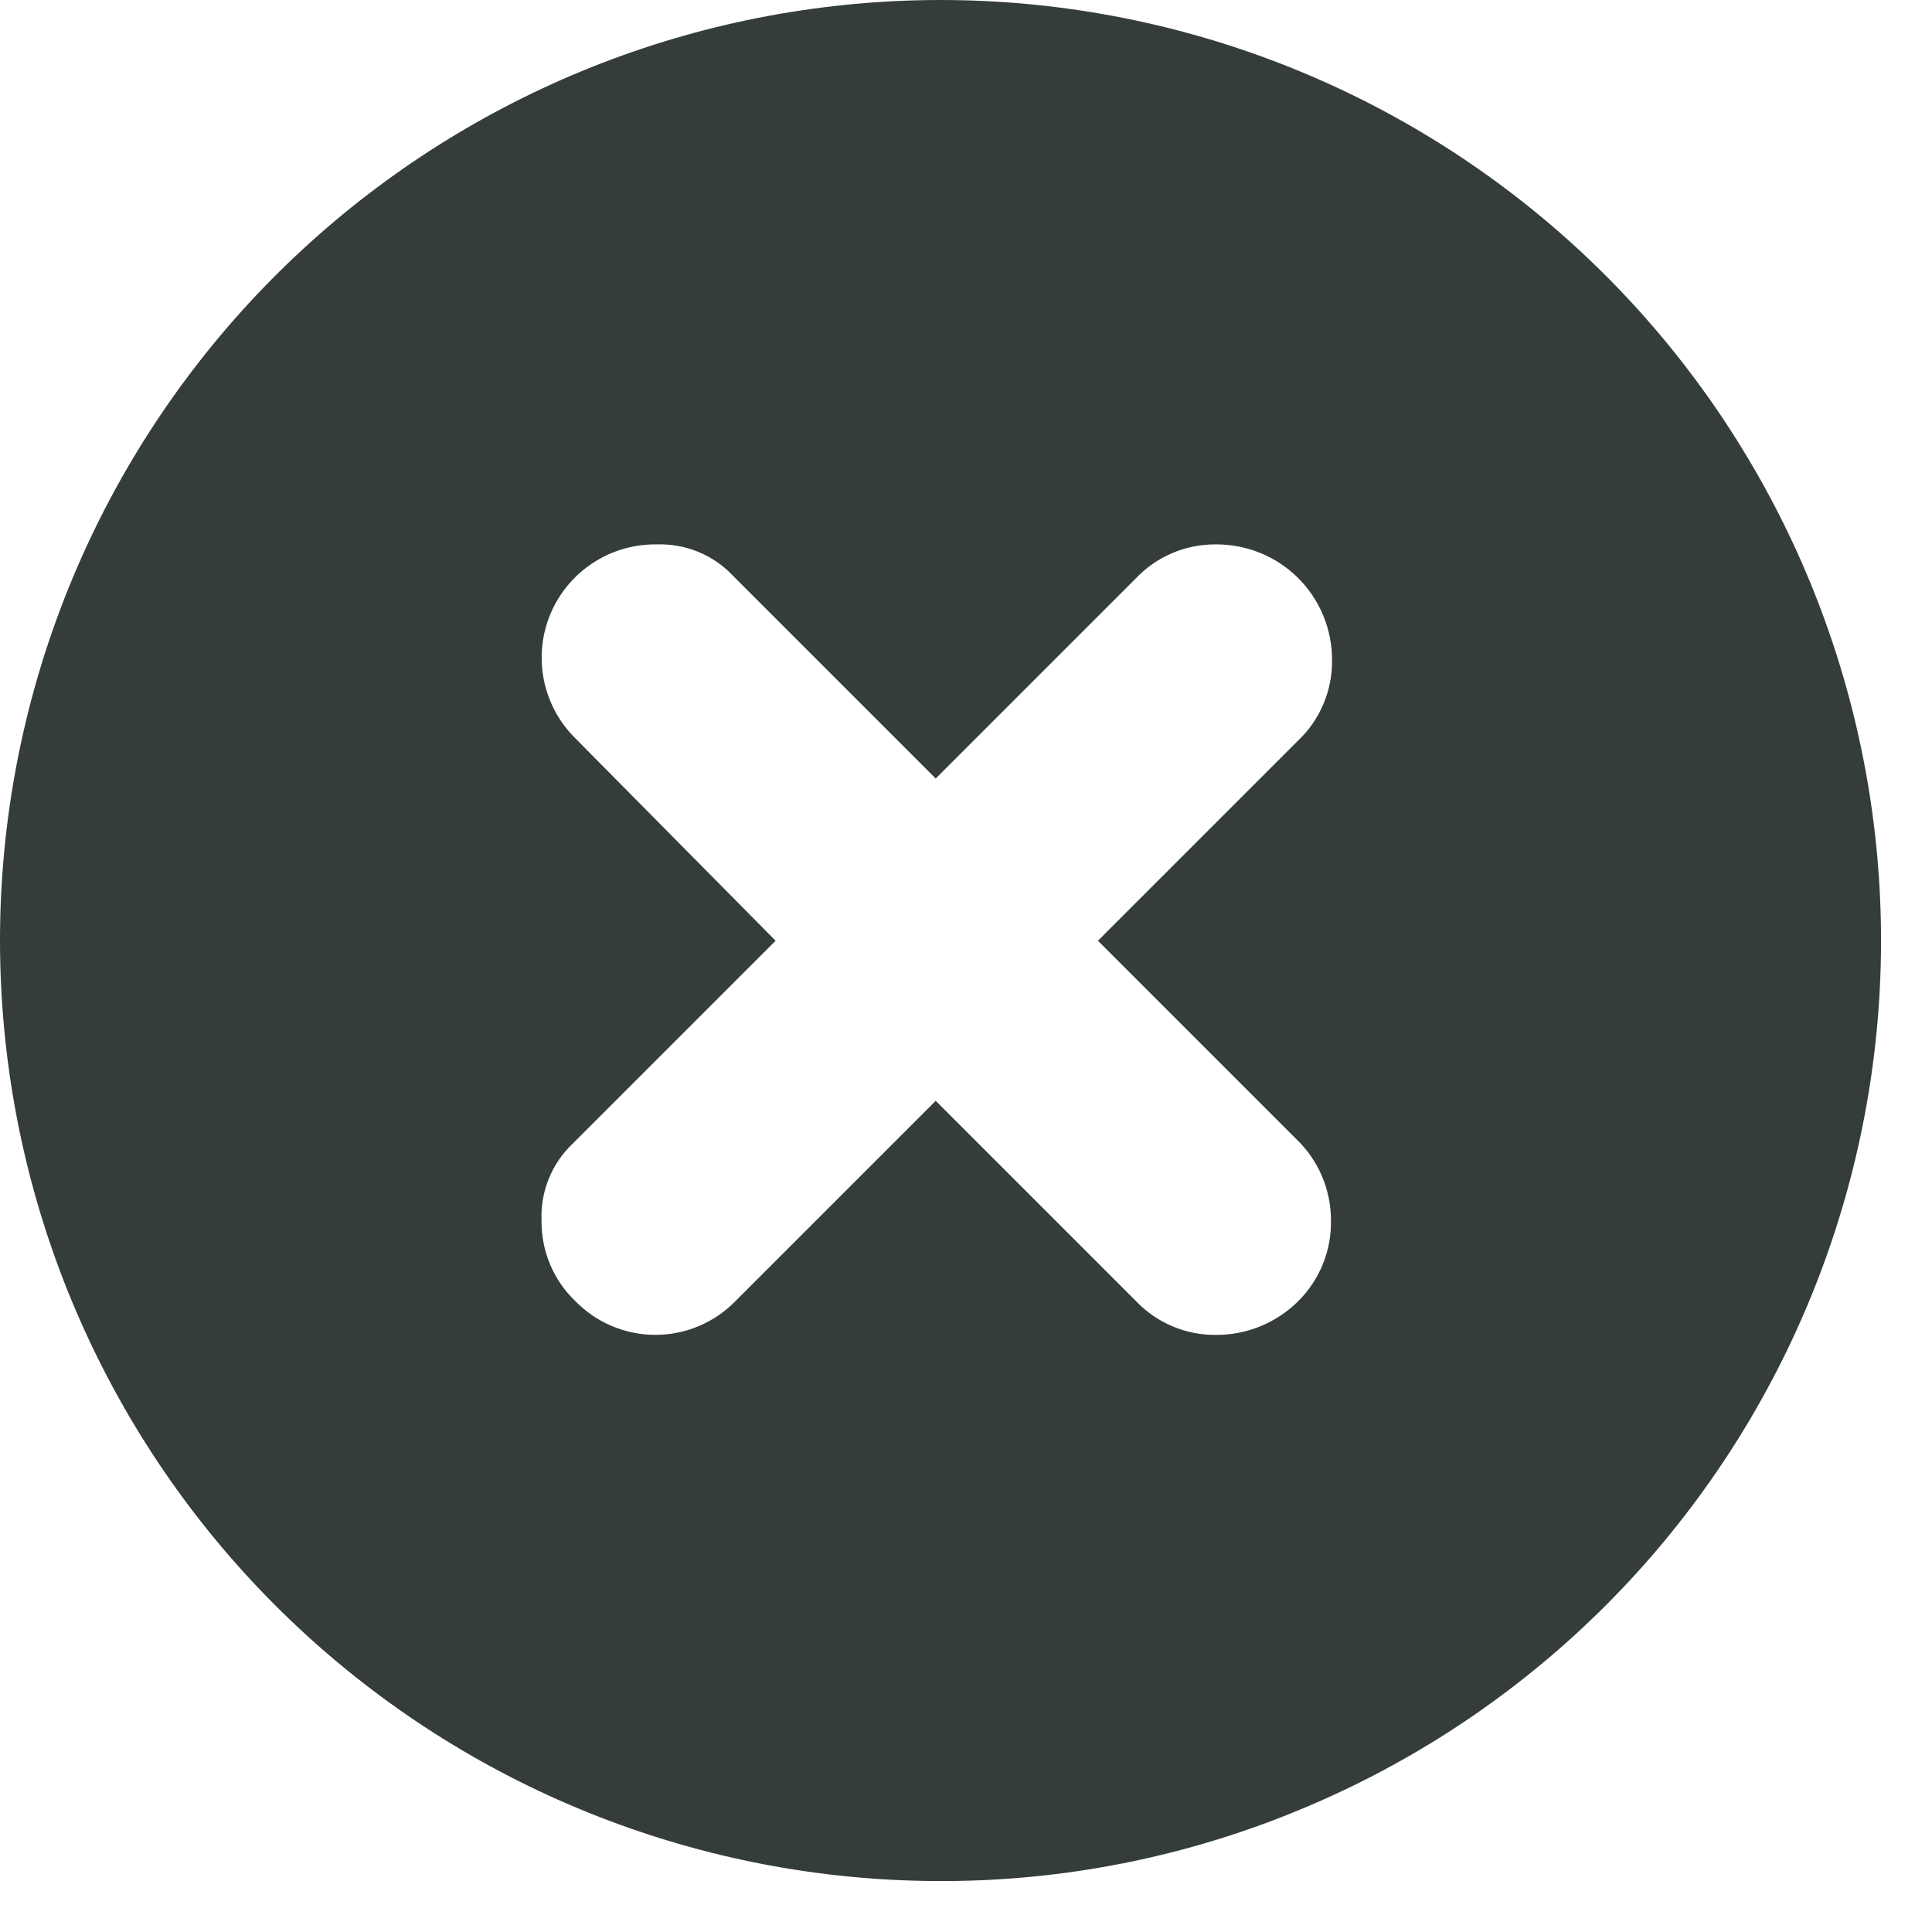 <svg width="37" height="37" viewBox="0 0 37 37" fill="none" xmlns="http://www.w3.org/2000/svg">
<path d="M11.018 24.918C11.218 25.122 11.456 25.285 11.719 25.396C11.983 25.507 12.266 25.564 12.551 25.564C12.837 25.564 13.12 25.507 13.383 25.396C13.647 25.285 13.885 25.122 14.084 24.918L17.92 21.082L21.756 24.918C21.953 25.125 22.192 25.29 22.456 25.401C22.72 25.513 23.004 25.568 23.291 25.565C23.583 25.566 23.872 25.509 24.141 25.398C24.411 25.287 24.656 25.124 24.863 24.918C25.07 24.713 25.232 24.467 25.339 24.197C25.447 23.927 25.498 23.637 25.489 23.346C25.486 23.058 25.426 22.774 25.311 22.511C25.197 22.247 25.03 22.009 24.822 21.811L21.027 18.016L24.863 14.18C25.071 13.983 25.235 13.744 25.346 13.48C25.458 13.216 25.513 12.932 25.51 12.645C25.512 12.353 25.455 12.064 25.344 11.794C25.233 11.524 25.07 11.279 24.864 11.073C24.657 10.866 24.412 10.703 24.142 10.592C23.872 10.481 23.583 10.425 23.291 10.426C23.004 10.423 22.72 10.478 22.456 10.59C22.192 10.701 21.953 10.866 21.756 11.073L17.92 14.909L14.043 11.032C13.856 10.831 13.627 10.673 13.373 10.569C13.118 10.464 12.845 10.416 12.57 10.426C12.137 10.421 11.713 10.545 11.352 10.783C10.99 11.02 10.708 11.36 10.541 11.759C10.374 12.158 10.331 12.598 10.416 13.022C10.501 13.446 10.71 13.835 11.018 14.139L14.854 18.016L10.977 21.893C10.777 22.081 10.618 22.309 10.514 22.564C10.409 22.818 10.361 23.092 10.371 23.366C10.367 23.656 10.421 23.943 10.533 24.21C10.644 24.477 10.809 24.718 11.018 24.918ZM17.92 36.024C13.456 36.001 9.159 34.321 5.862 31.309C2.566 28.298 0.506 24.17 0.082 19.725C-0.343 15.281 0.898 10.837 3.564 7.256C6.231 3.675 10.132 1.211 14.511 0.344C18.891 -0.524 23.437 0.265 27.267 2.559C31.097 4.853 33.939 8.488 35.241 12.759C36.543 17.029 36.213 21.631 34.314 25.672C32.416 29.713 29.084 32.905 24.965 34.628C22.736 35.565 20.339 36.04 17.92 36.024Z" fill="#353D3A"/>
</svg>
